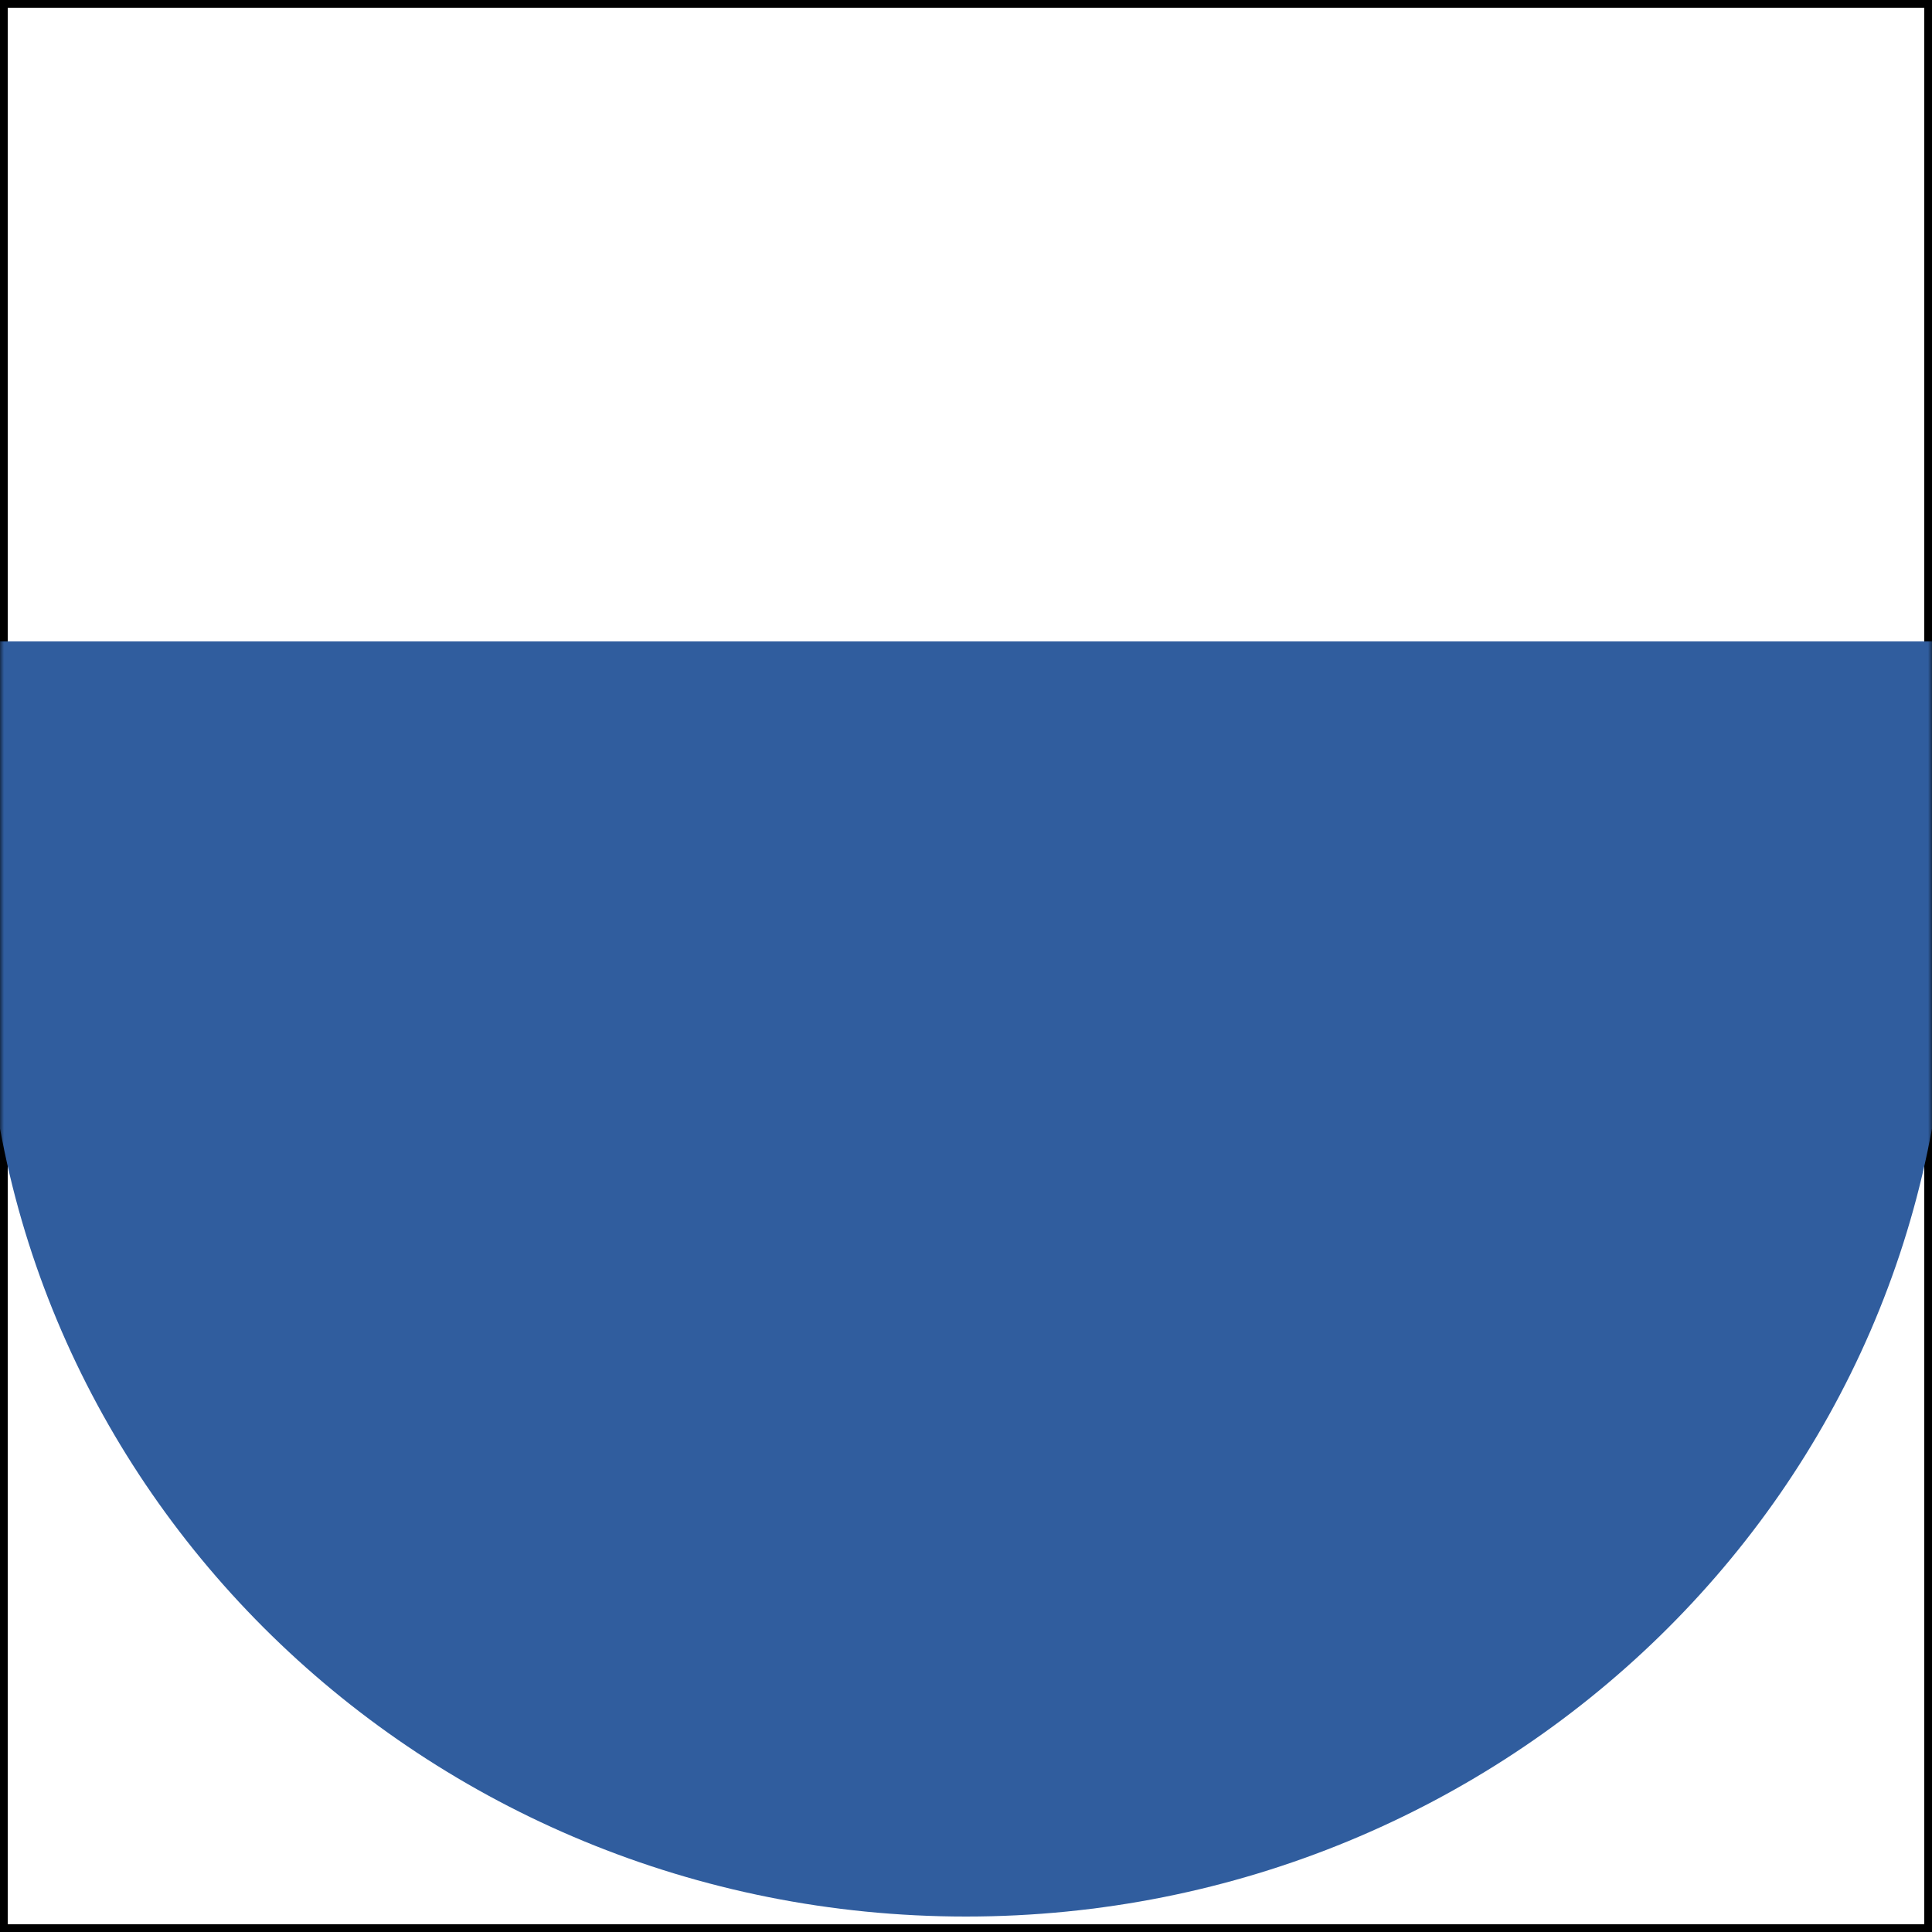 <svg width="250" height="250" viewBox="0 0 250 250" fill="none" xmlns="http://www.w3.org/2000/svg">
<rect x="0.5" y="0.5" width="249" height="249" stroke="black"/>
<mask id="mask0_10_87" style="mask-type:alpha" maskUnits="userSpaceOnUse" x="0" y="0" width="250" height="250">
<rect x="0.5" y="0.5" width="249" height="249" fill="#D9D9D9" stroke="black"/>
</mask>
<g mask="url(#mask0_10_87)">
<path d="M250 101.962C251.314 109.114 252 116.479 252 124C252 192.483 195.14 248 125 248C54.86 248 -2 192.483 -2 124C-2 116.479 -1.314 109.114 0 101.962V83H250V101.962Z" fill="#305D9E"/>
</g>
</svg>
